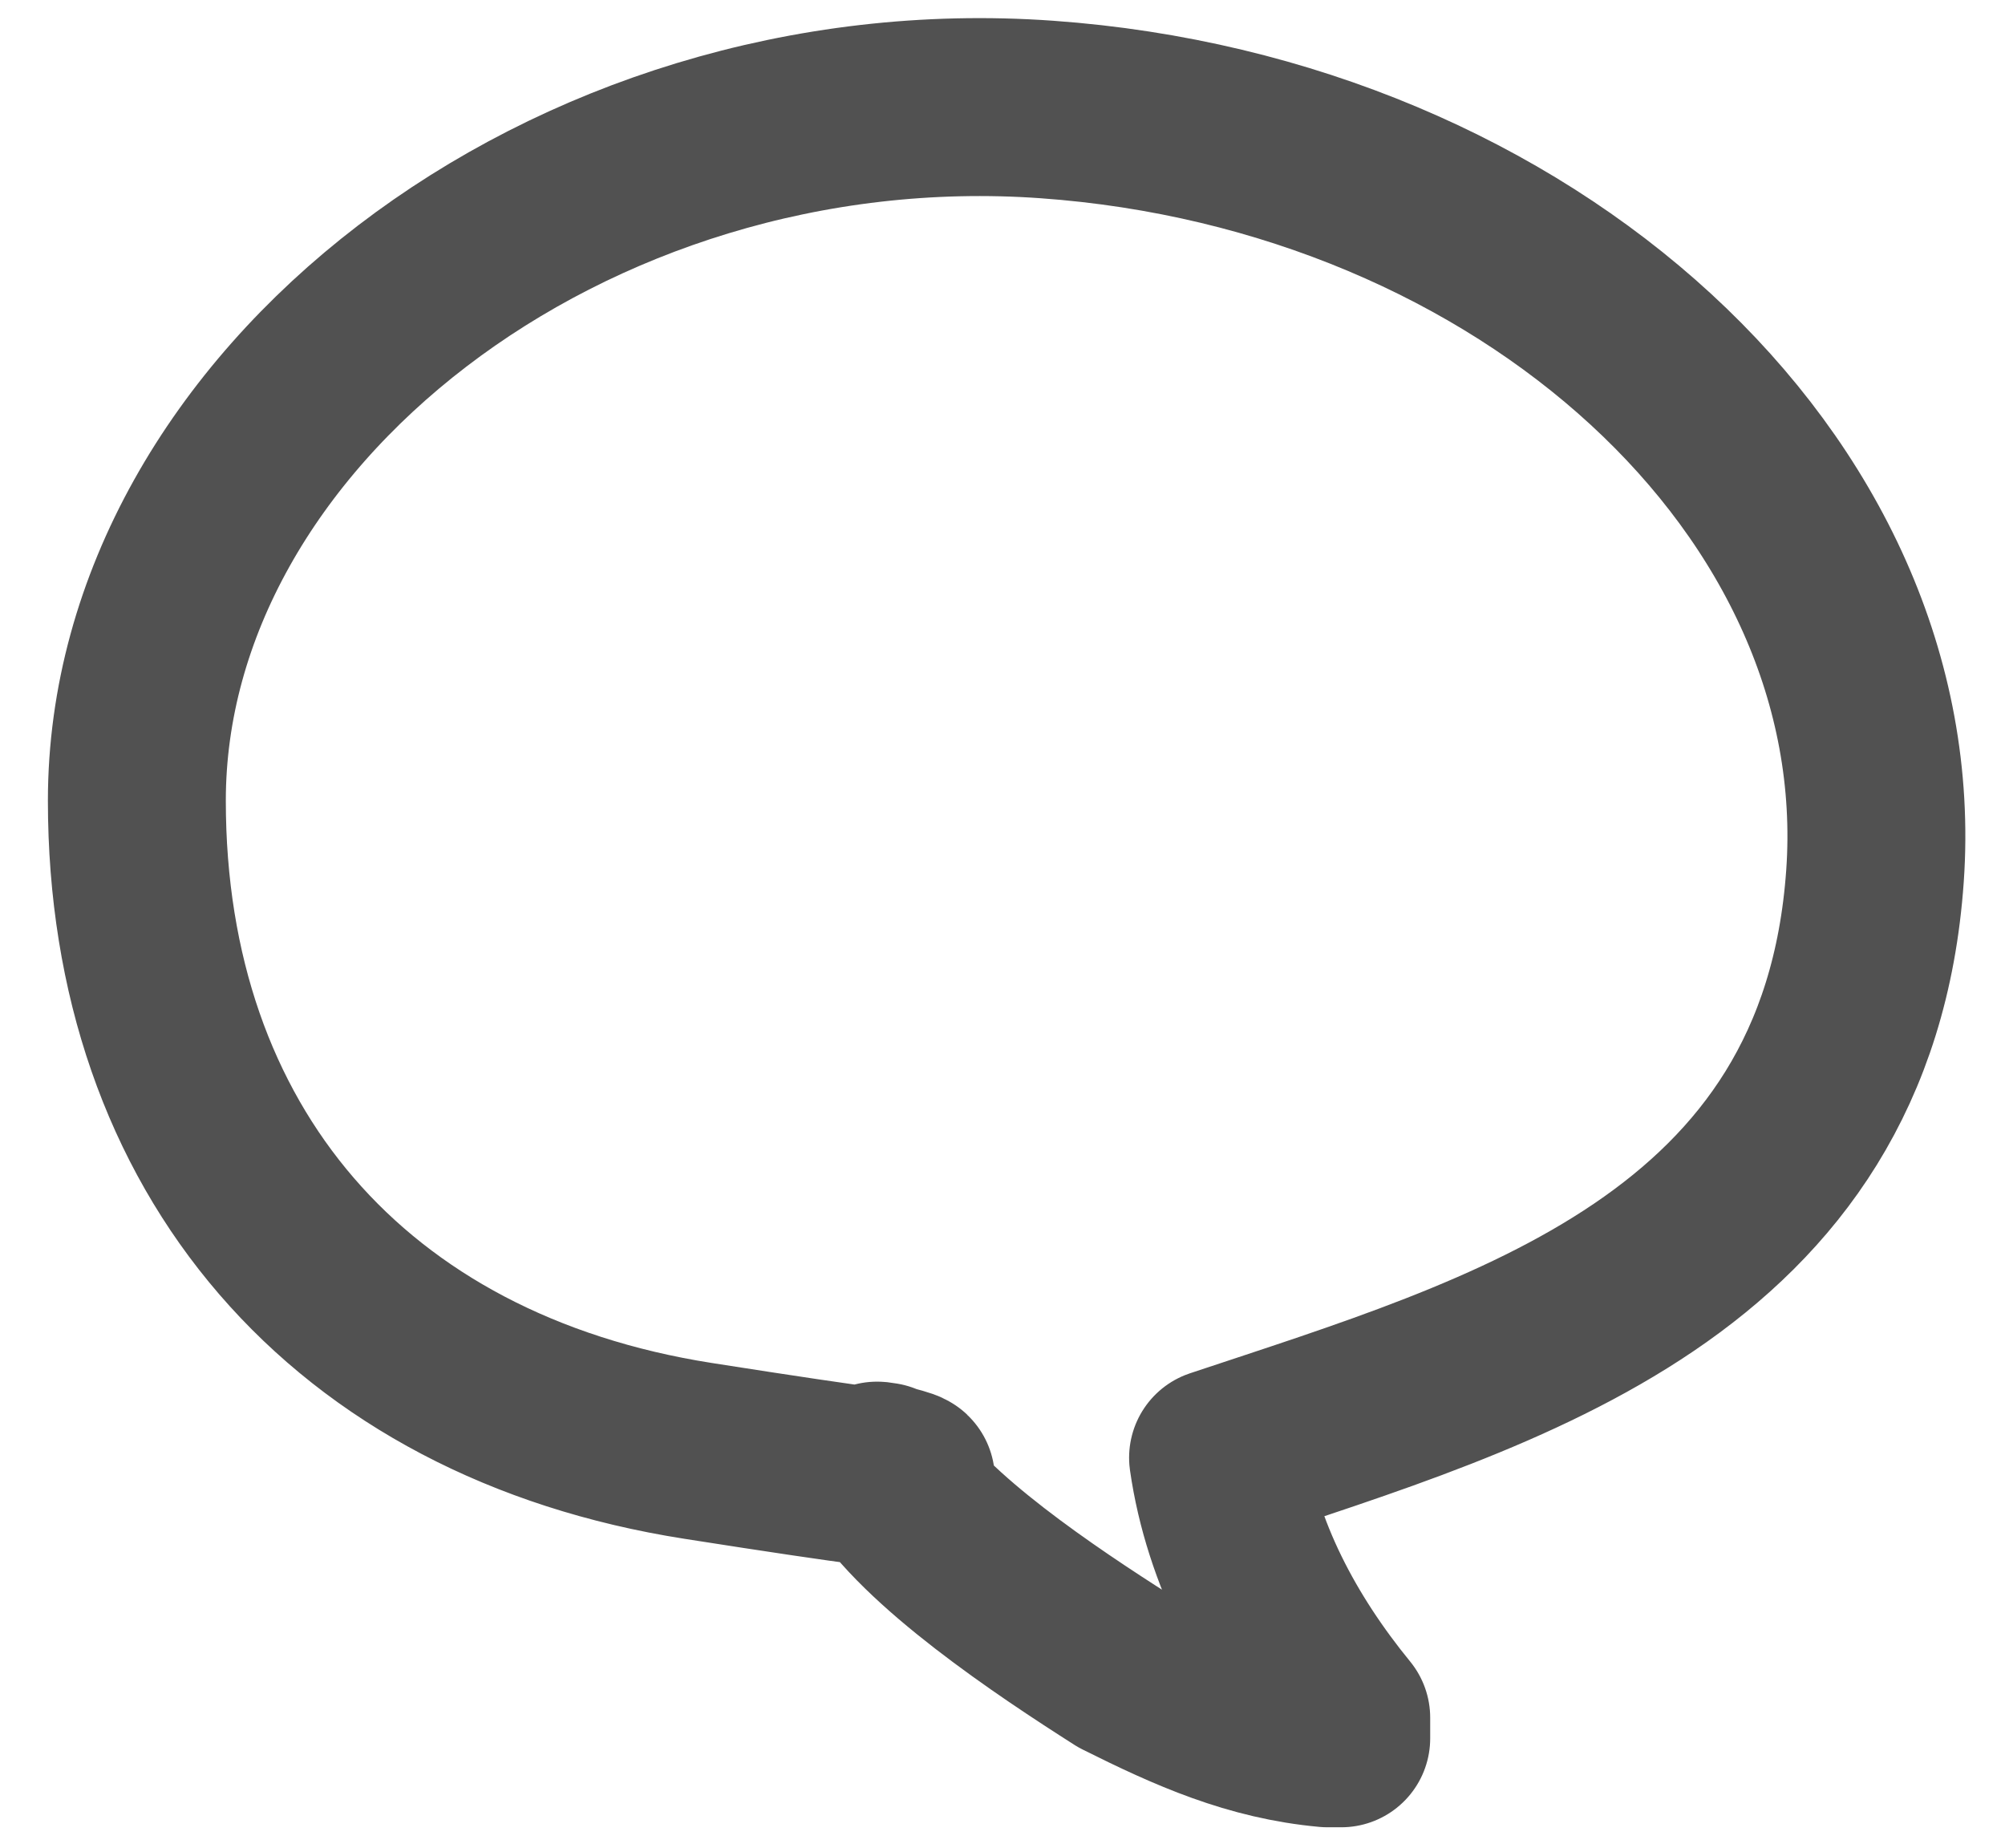 <?xml version="1.0" encoding="UTF-8"?>
<svg id="_레이어_1" xmlns="http://www.w3.org/2000/svg" version="1.1" viewBox="0 0 29.3 27">
  <!-- Generator: Adobe Illustrator 29.5.1, SVG Export Plug-In . SVG Version: 2.1.0 Build 141)  -->
  <defs>
    <style>
      .st0 {
        fill: none;
        stroke: #515151;
        stroke-linecap: round;
        stroke-linejoin: round;
        stroke-width: 2.6px;
      }
    </style>
  </defs>
  <path id="Icon_ionic-ios-text" class="st0" d="M2,11.7c0,5.1,3.1,8.7,8.2,9.5s2.1.2,2.7.3c.6,1,2.4,2.2,3.5,2.9,1,.5,1.9.9,3,1h.2s0-.2,0-.3c-.9-1.1-1.6-2.4-1.8-3.8,4.2-1.4,9.2-2.8,9.6-8.5S22.3,2.1,15.3,1.6C8.3,1.1,2,6,2,11.7Z"/>
</svg>